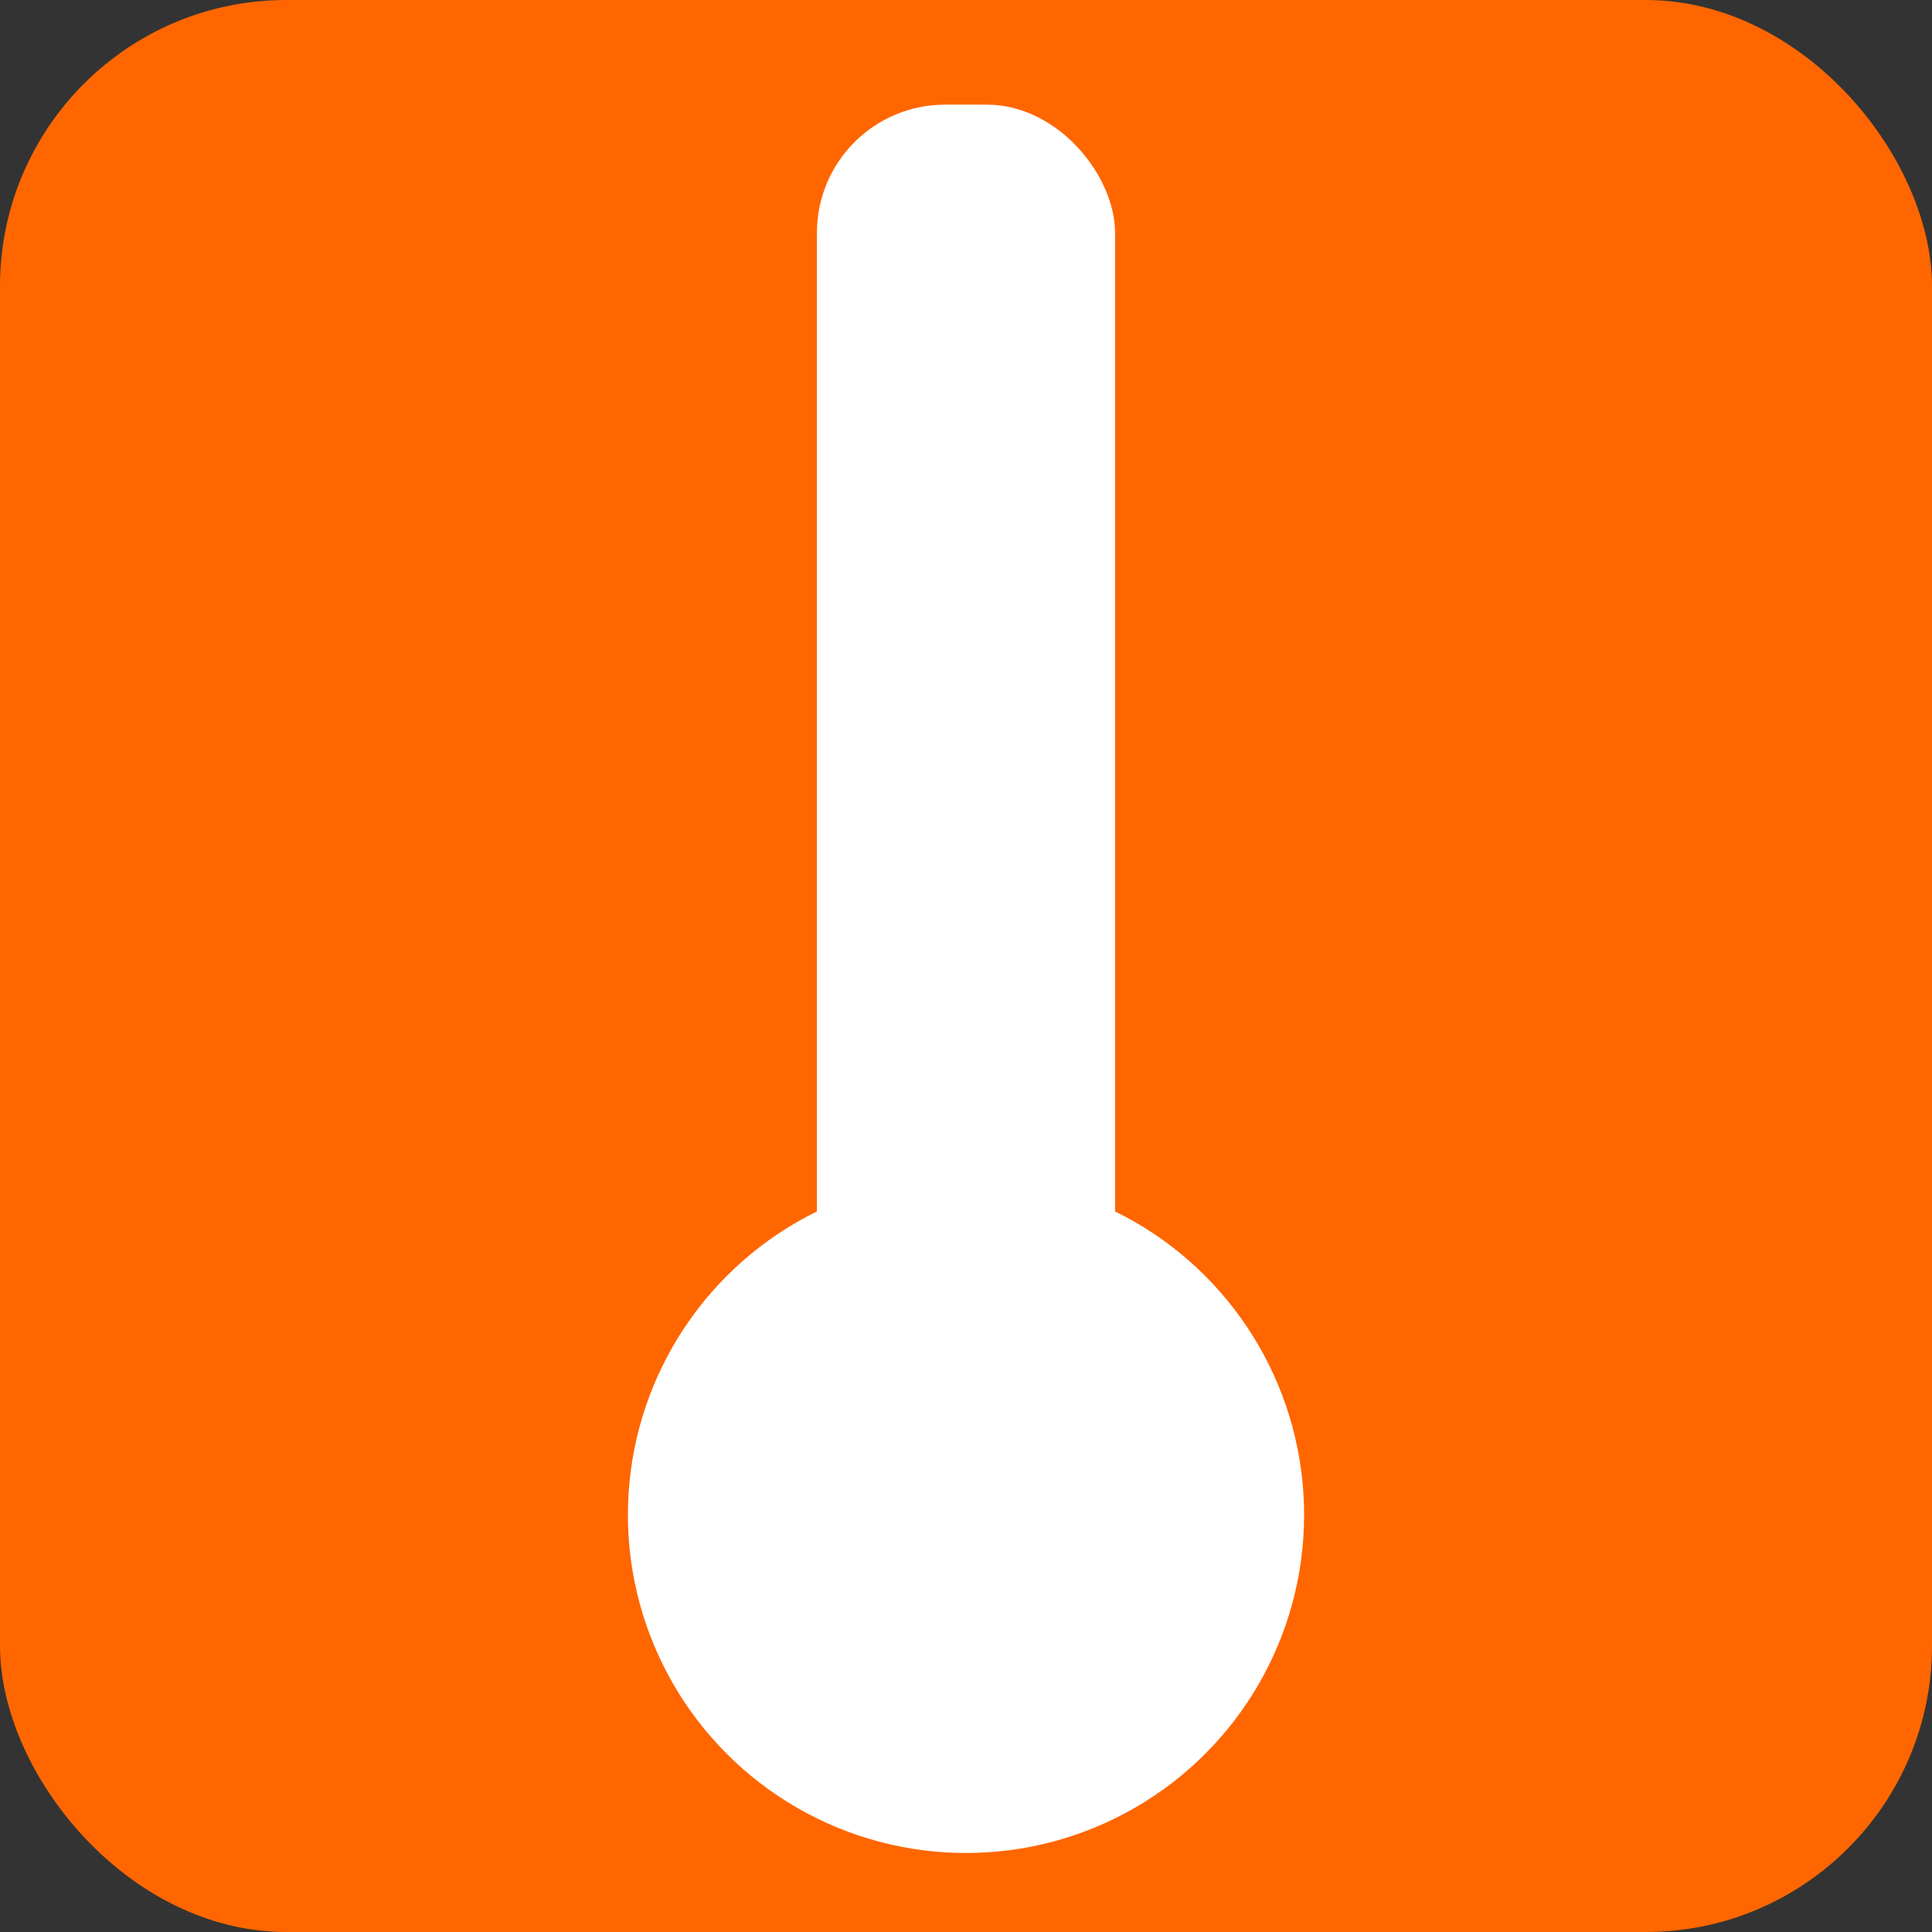 <svg xmlns="http://www.w3.org/2000/svg" viewBox="0 0 64.8 64.8"><rect x="0" y="0" width="64.8" height="64.8" fill="#333333" stroke="none"/><defs><style>.cls-1{fill:#f60;}.cls-2{fill:#fff;}</style></defs><title>Recurso 4Calor</title><g id="Capa_2" data-name="Capa 2"><g id="Capa_1-2" data-name="Capa 1"><rect class="cls-1" width="64.8" height="64.8" rx="9.6" ry="9.6"/><rect class="cls-2" x="27.4" y="3.51" width="10" height="56" rx="4.3" ry="4.3"/><circle class="cls-2" cx="32.4" cy="50.81" r="11.34"/></g></g></svg>